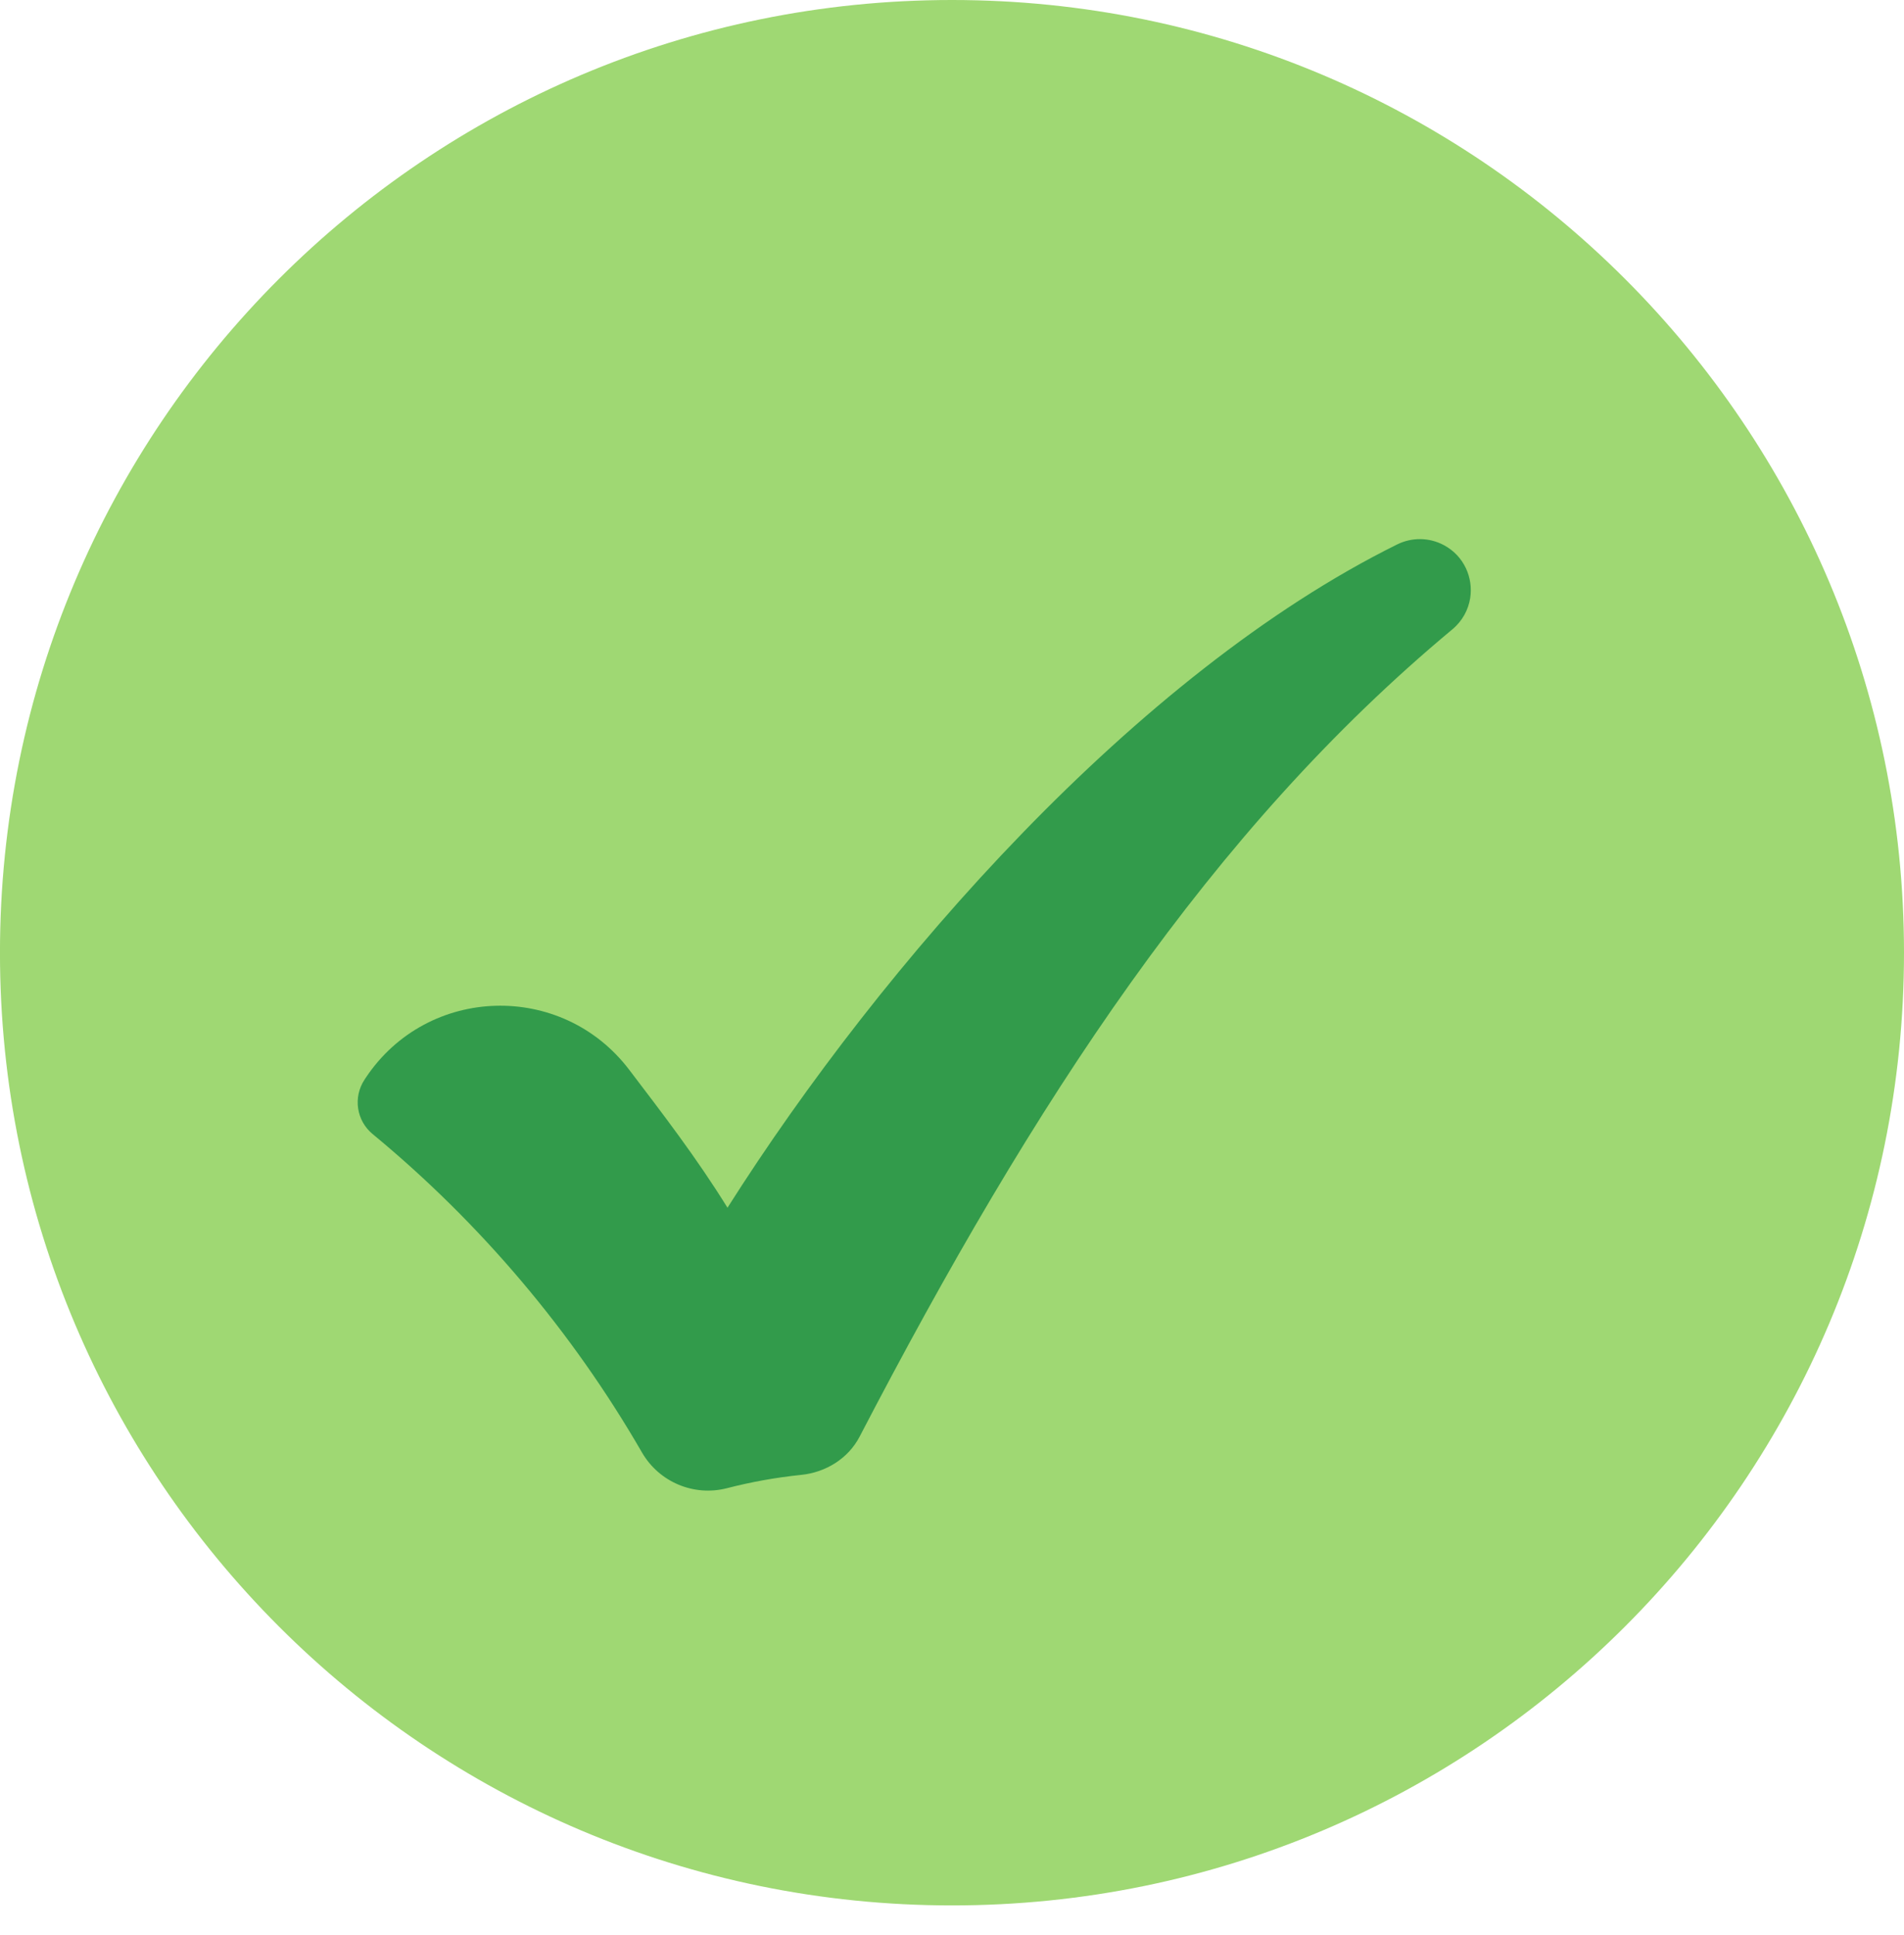 <svg width="62" height="63" viewBox="0 0 62 63" fill="none" xmlns="http://www.w3.org/2000/svg">
<path d="M31 62.029C48.121 62.029 62 48.144 62 31.015C62 13.886 48.121 0 31 0C13.878 0 -0.001 13.886 -0.001 31.015C-0.001 48.144 13.878 62.029 31 62.029Z" fill="#9FD873"/>
<path d="M47.874 19.469C47.814 19.848 47.624 20.212 47.294 20.487C39.431 27.03 33.67 35.853 27.991 46.77C27.621 47.481 26.889 47.932 26.092 48.013C25.278 48.097 24.468 48.241 23.675 48.446C22.594 48.725 21.461 48.248 20.903 47.281C18.628 43.342 15.643 39.814 12.135 36.919C11.605 36.483 11.492 35.72 11.87 35.147C11.884 35.124 11.899 35.102 11.914 35.08C13.926 32.068 18.299 31.942 20.49 34.827C21.57 36.246 22.683 37.691 23.689 39.316C28.725 31.374 37.004 21.927 45.493 17.725C45.974 17.486 46.541 17.492 47.016 17.746C47.677 18.099 47.976 18.807 47.874 19.469Z" fill="#329B4B"/>
</svg>
